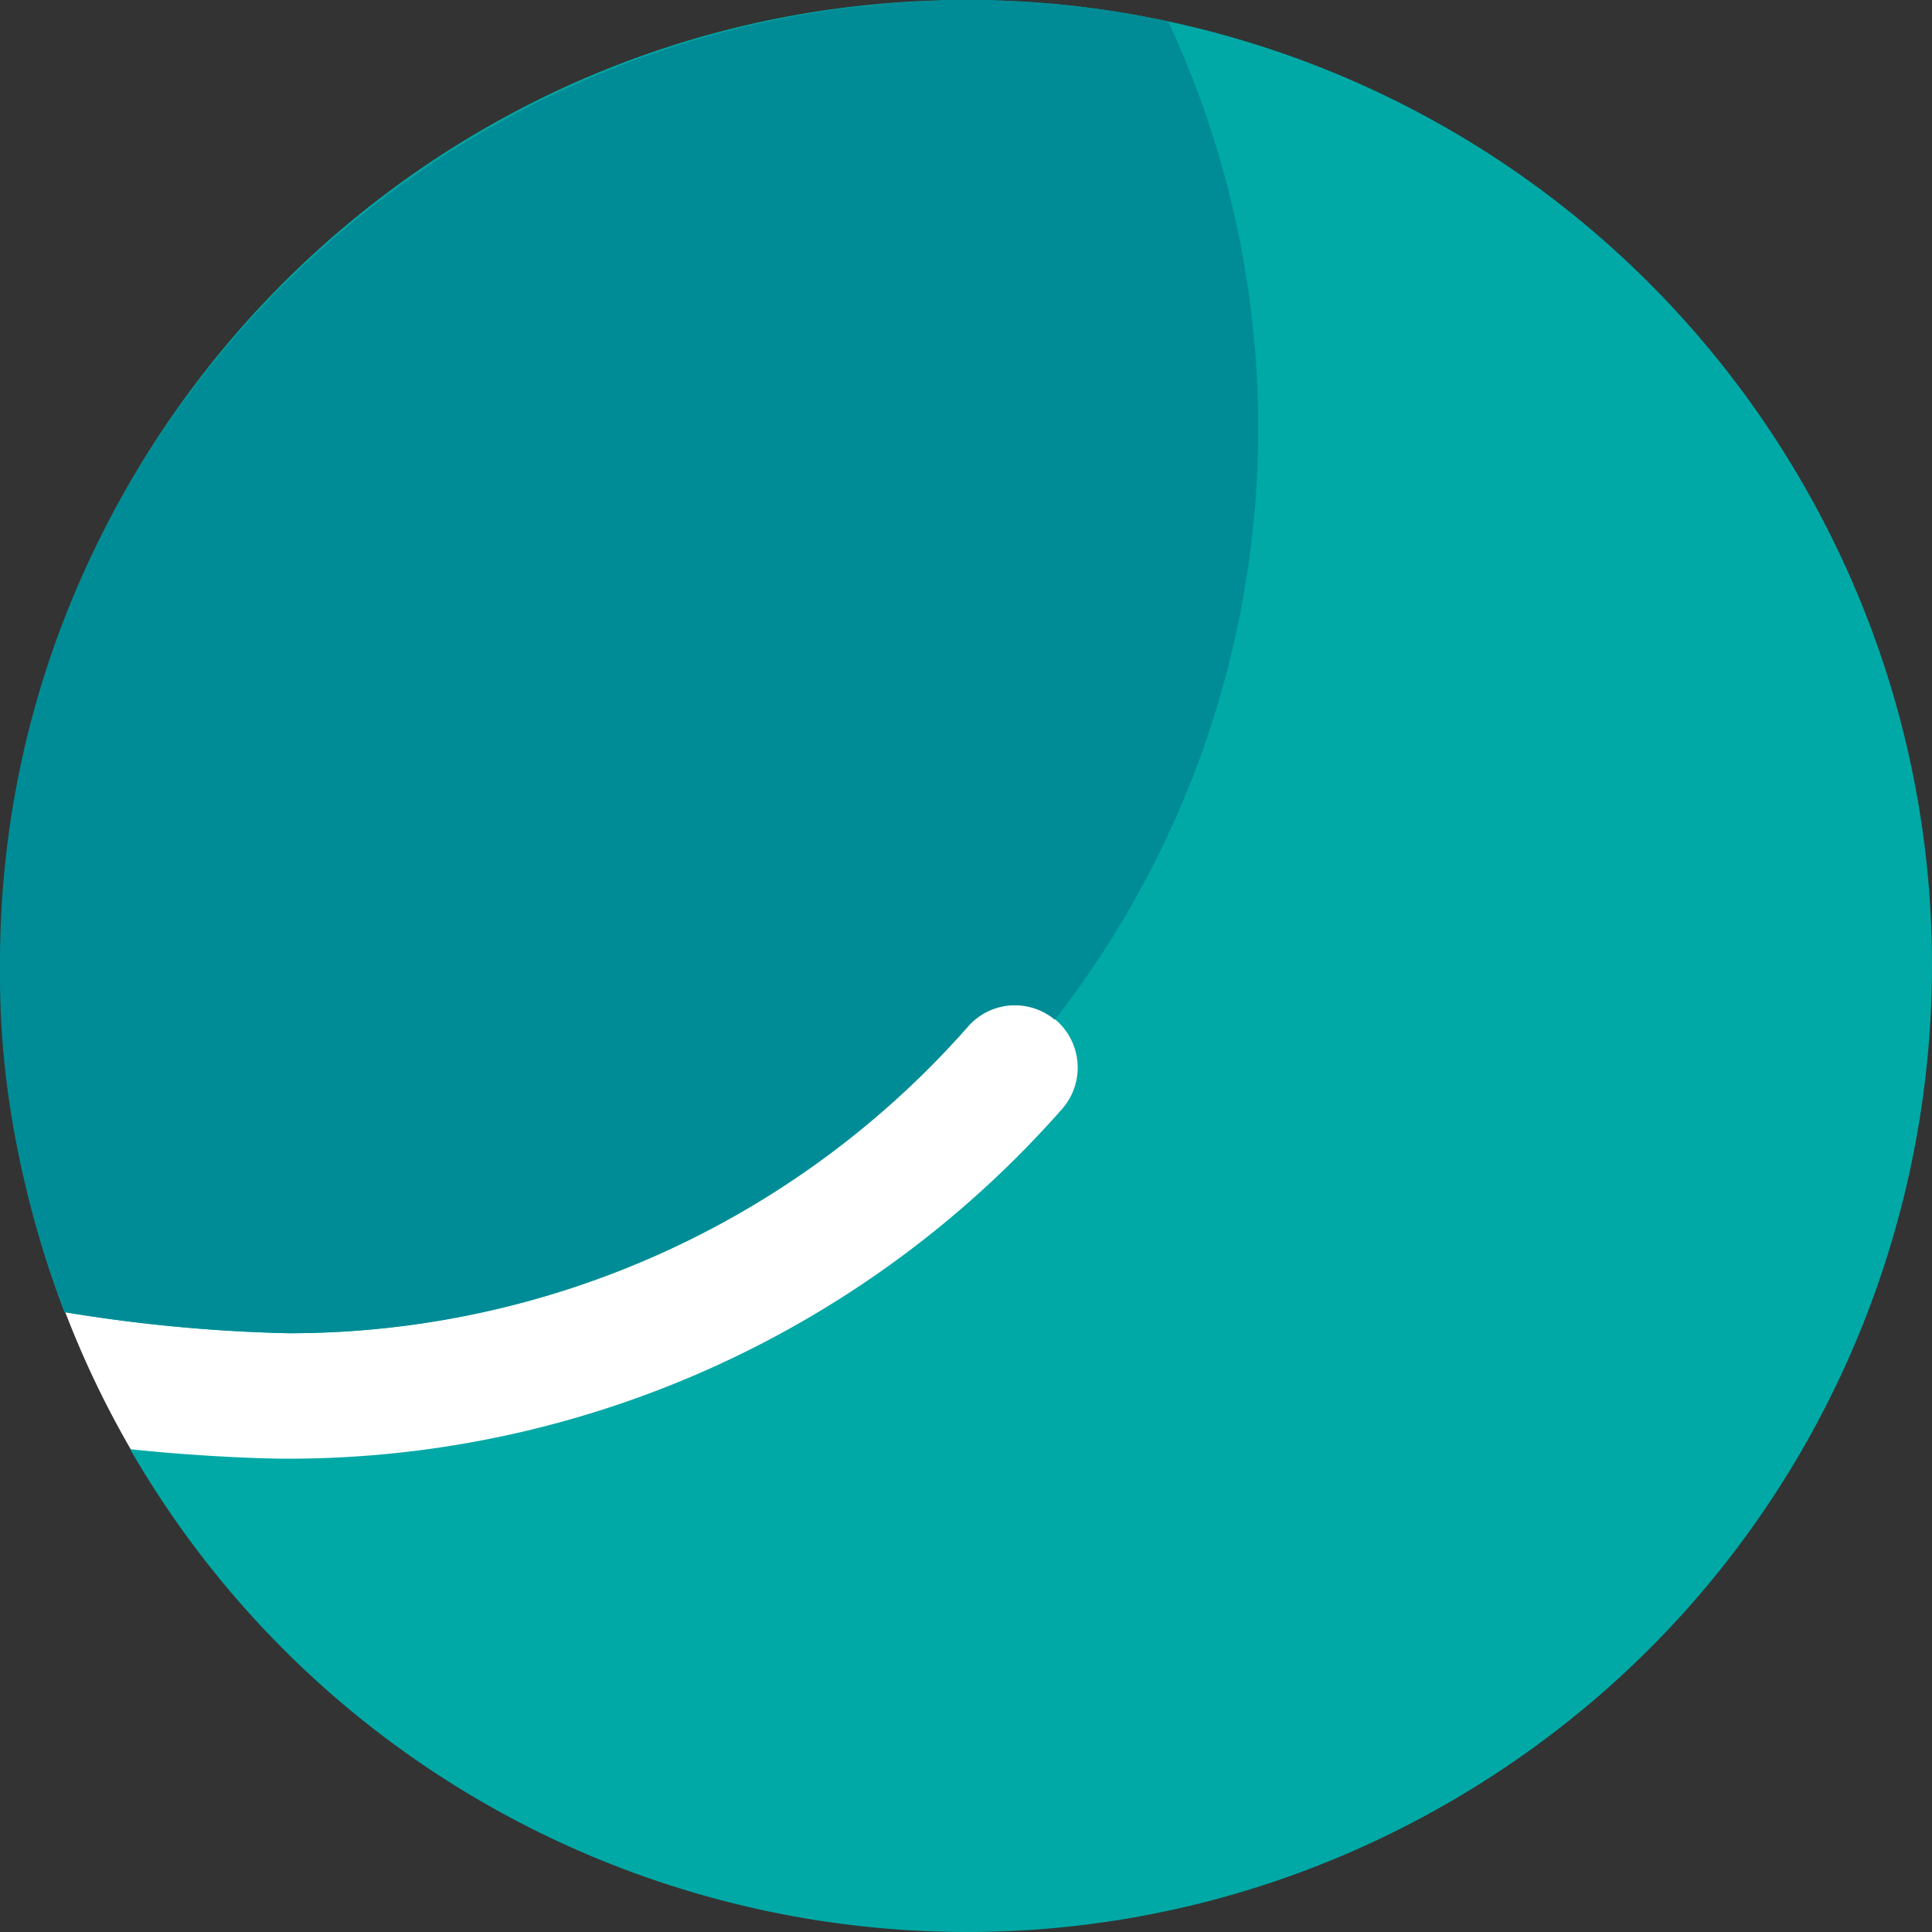 <svg id="logo" xmlns="http://www.w3.org/2000/svg" viewBox="0 0 620 620">
<rect x="0" y="0" width="620" height="620" fill="#333333" stroke="none"/>
<title>logo_620x620_2</title>
<path id="sourire" d="M308.712,2.412c169.819,0,307.489,137.71,307.489,307.578S476.61,618.33,306.791,618.33,0.458,479.857.458,309.985,138.893,2.412,308.712,2.412Z" transform="translate(0 0)" style="fill:#fff"/>
<path id="inf" d="M310.042,0C138.889,0,.145,138.8.145,310.006A310.073,310.073,0,0,0,20.713,421.047a497.424,497.424,0,0,0,71.494,6.8,290.639,290.639,0,0,0,218.318-98.462A20.131,20.131,0,1,1,340.9,355.813q-0.1.12-.209,0.238A330.847,330.847,0,0,1,92.215,468.11c-11.273,0-32.839-1.129-50.459-3.052,85.625,148.227,275.168,198.958,423.35,113.3S664,303.116,578.377,154.889A309.869,309.869,0,0,0,310.042,0Z" transform="translate(0 0)" style="fill:#00a9a6"/><path id="sup" d="M20.753,421.112a512.365,512.365,0,0,0,72.117,6.736A289.927,289.927,0,0,0,310.7,329.386a19.985,19.985,0,0,1,27.8-2.134A308.833,308.833,0,0,0,374.884,6.9,296.966,296.966,0,0,0,311.392,0C140.867,0.1-.086,138.45.012,309.016v2.076C-0.345,348.666,7.465,385.972,20.753,421.112Z" transform="translate(0 0)" style="fill:#008c96"/></svg>